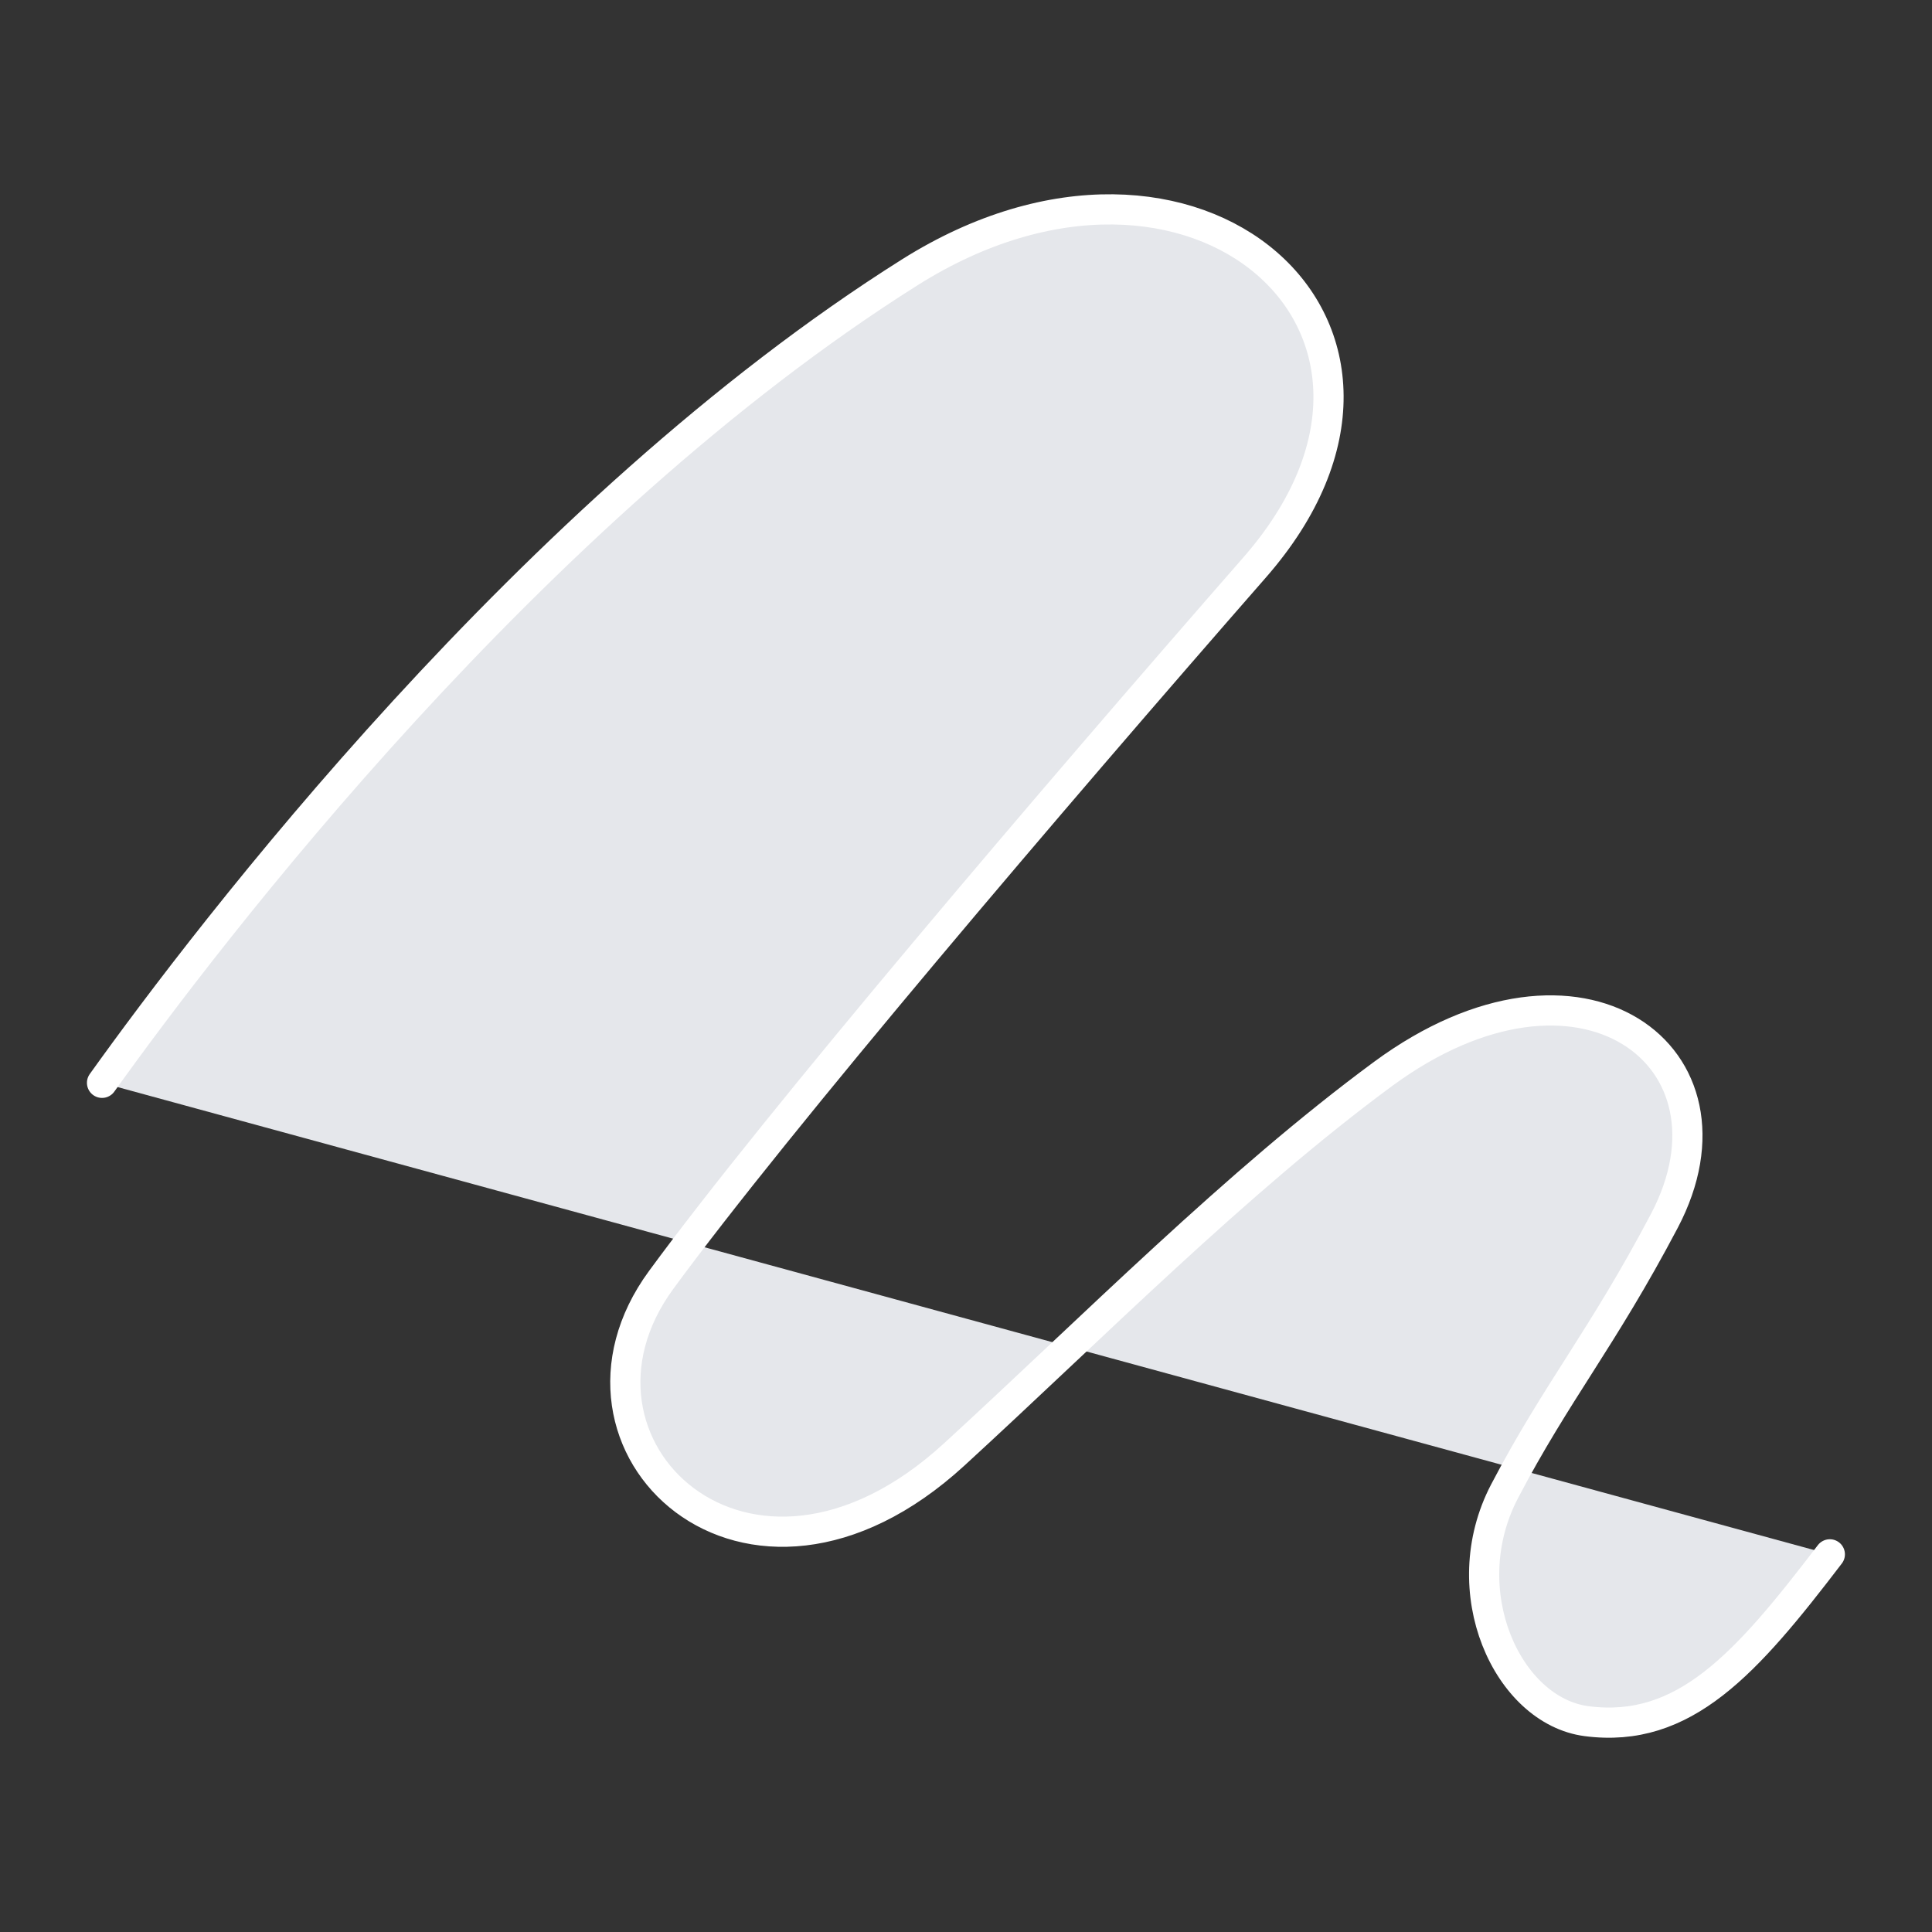 <svg xmlns="http://www.w3.org/2000/svg" fill="#e5e7eb" viewBox="-1 -1 128 128" height="128" width="128"><rect x="-1" y="-1" width="128" height="128" fill="#333333" stroke="none"/><g id="pen-draw"><path id="vector 2055" stroke="#ffffff" stroke-linecap="round" stroke-linejoin="round" d="M5.76 70.74c7.065 -9.873 28.476 -37.926 53.523 -53.703 18.837 -11.862 36.63 3.798 22.833 19.566 -13.491 15.426 -31.59 36.657 -39.312 47.196 -8.01 10.926 5.697 24.138 19.413 11.565 9.171 -8.406 18.72 -18.072 28.422 -25.218 13.104 -9.639 24.345 -1.125 18.63 9.738 -4.14 7.857 -7.137 11.322 -10.593 17.928 -3.447 6.615 0.207 14.535 5.436 15.219 6.48 0.846 10.584 -3.807 16.119 -11.052" stroke-width="2"></path></g></svg>